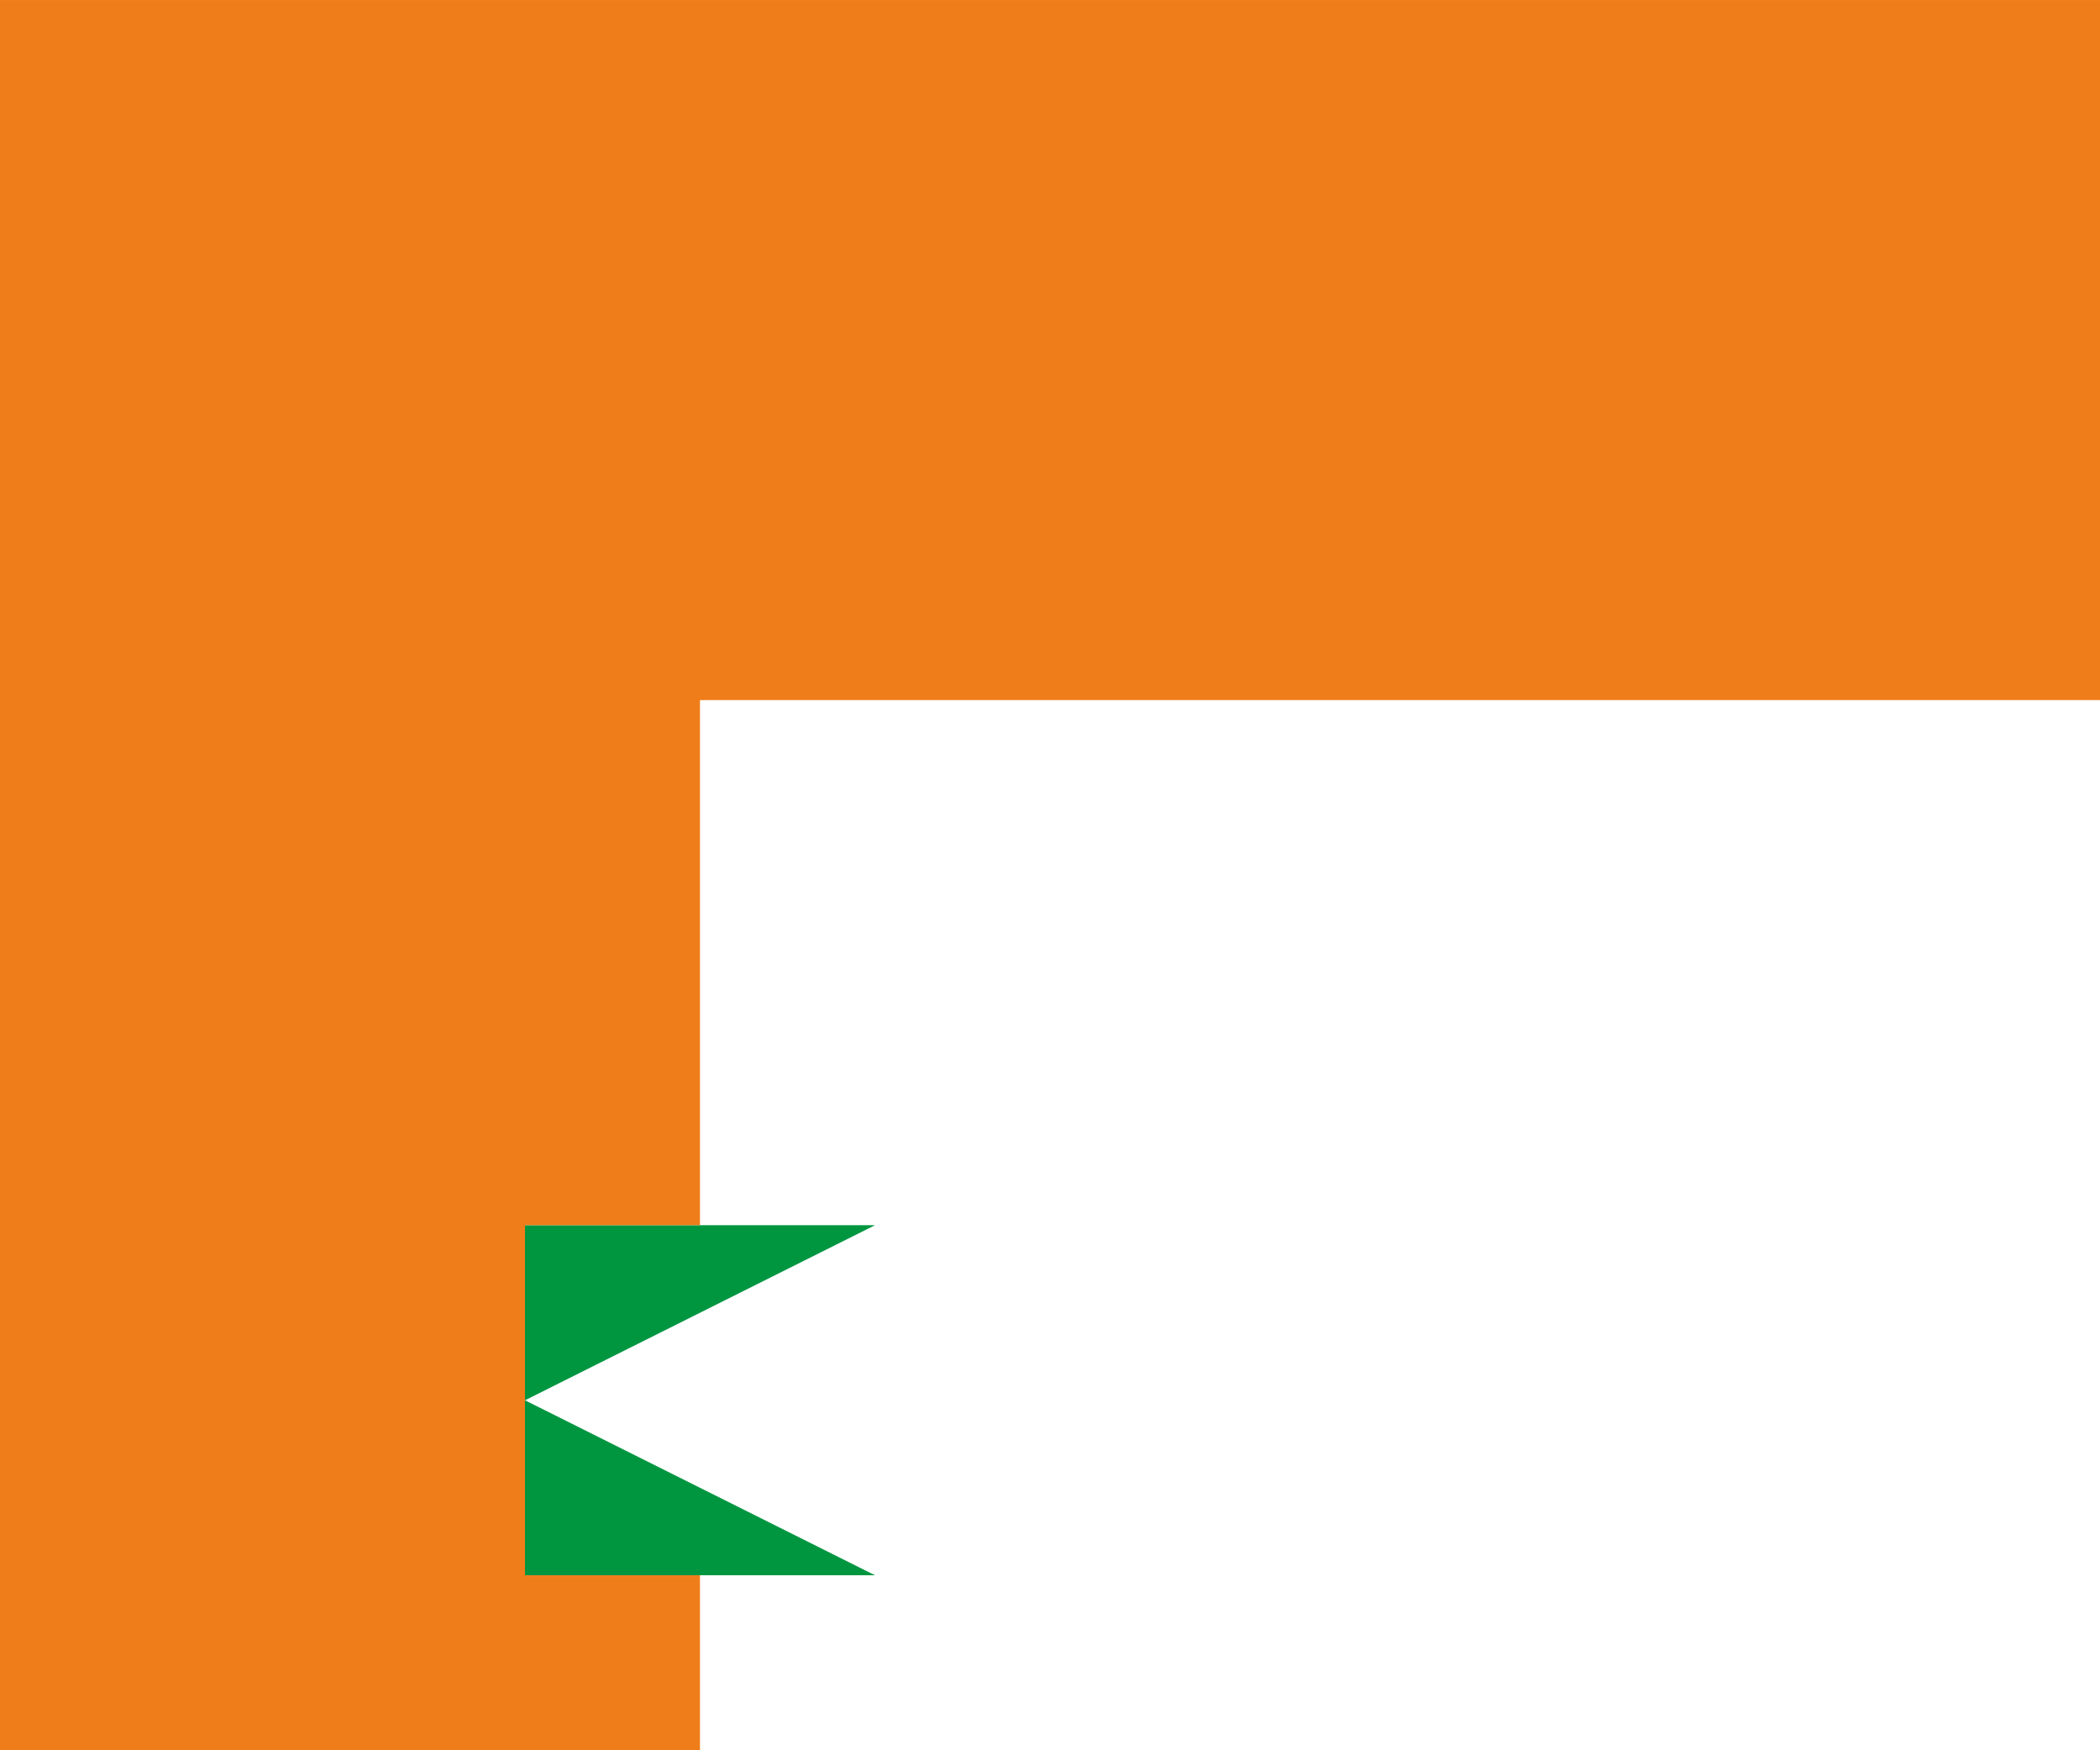 <svg xmlns="http://www.w3.org/2000/svg" width="60mm" height="50mm" viewBox="0 0 170.08 141.73"><defs><style>.cls-1{fill:#009640;}.cls-2{fill:#ef7d19;}</style></defs><title>AEROAsset 227L</title><g id="Layer_2" data-name="Layer 2"><g id="Layer_1-2" data-name="Layer 1"><polygon class="cls-1" points="42.52 99.21 70.87 99.21 42.52 113.39 70.87 127.56 42.52 127.56 42.52 99.21"/><polygon class="cls-2" points="141.73 0 127.56 0 113.39 0 99.21 0 85.04 0 70.87 0 56.69 0 42.52 0 28.35 0 14.17 0 0 0 0 14.17 0 28.35 0 42.52 0 56.69 0 70.87 0 85.04 0 99.21 0 113.39 0 127.56 0 141.73 14.17 141.73 28.35 141.73 42.52 141.73 56.69 141.73 56.69 127.56 42.52 127.56 42.52 99.21 56.69 99.21 56.69 85.04 56.69 70.87 56.69 56.69 70.87 56.69 85.04 56.69 99.21 56.69 113.39 56.69 127.56 56.69 141.73 56.69 155.91 56.69 170.08 56.69 170.08 42.52 170.08 28.35 170.08 14.17 170.08 0 155.91 0 141.73 0"/></g></g></svg>